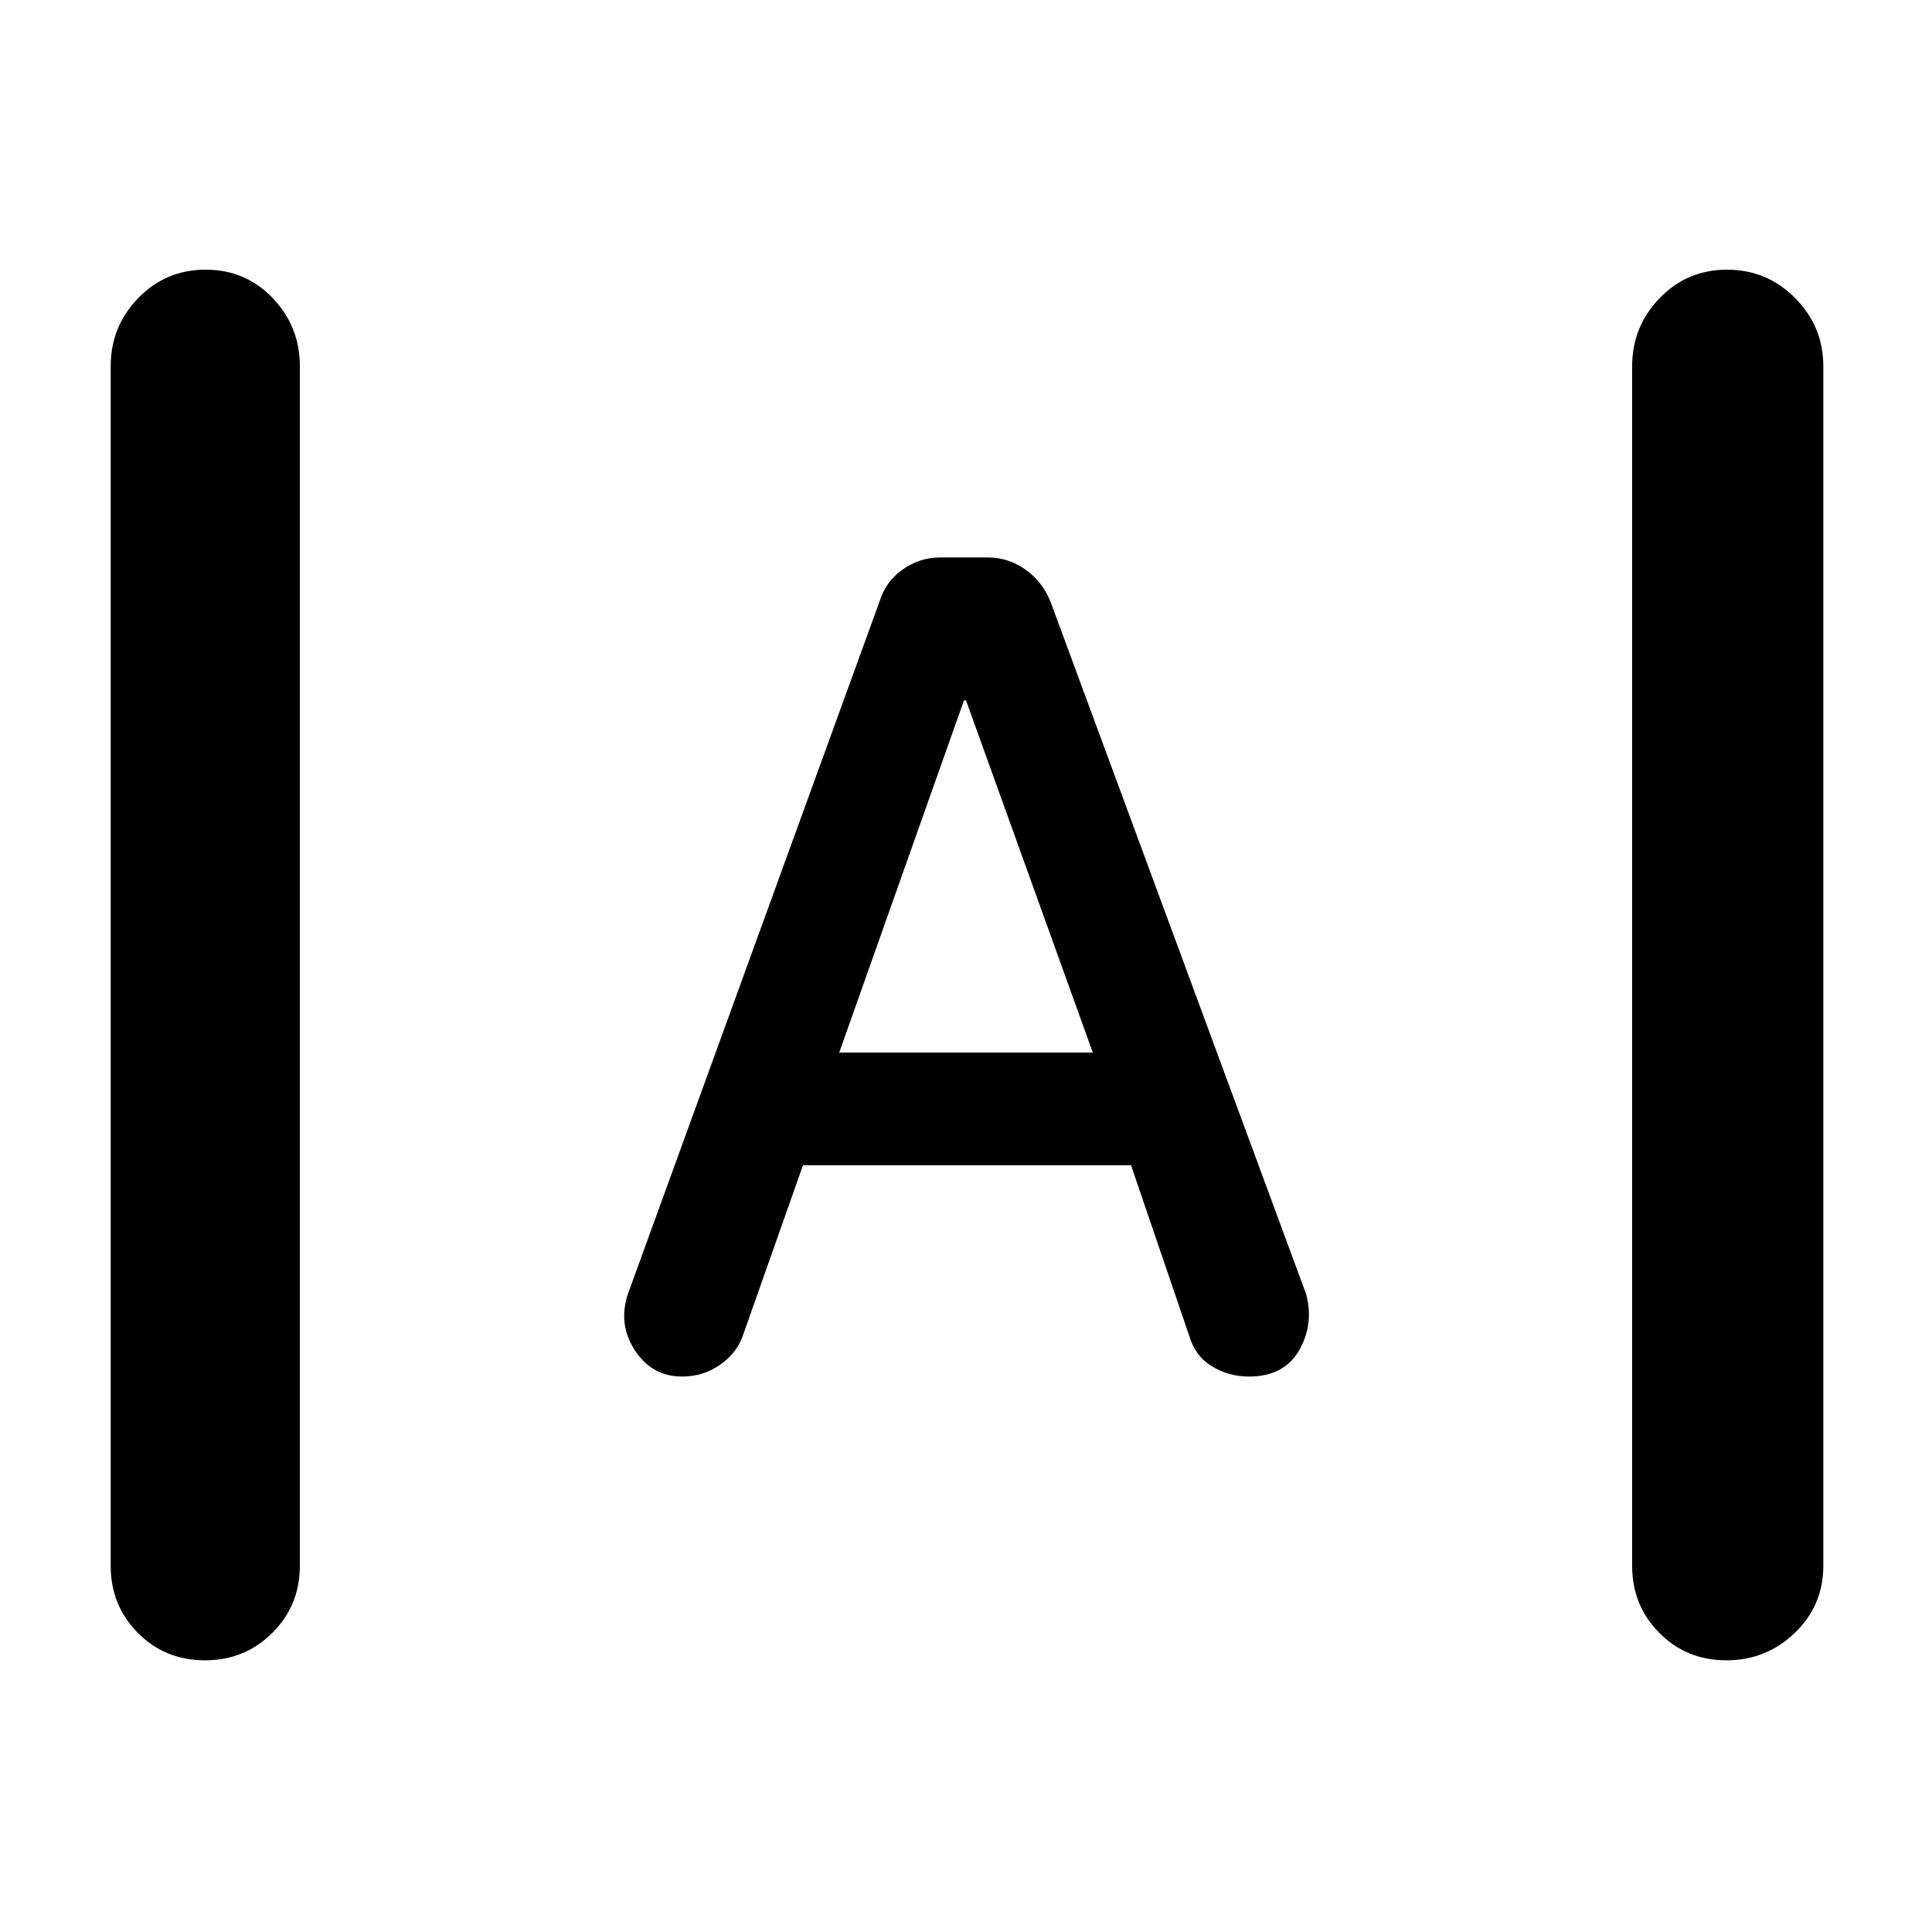 <svg xmlns="http://www.w3.org/2000/svg" height="48" viewBox="0 -960 960 960" width="48">
  <defs>
    <style type="text/css" id="current-color-scheme">.ColorScheme-Highlight { color:#000000; }</style>
  </defs><path class="ColorScheme-Highlight" fill="currentColor" d="M101.82-135Q82-135 68.5-148.63 55-162.25 55-182v-596q0-19.75 13.68-33.88Q82.35-826 102.18-826q19.82 0 33.32 14.12Q149-797.75 149-778v596q0 19.75-13.68 33.37Q121.65-135 101.82-135Zm756 0q-19.82 0-33.32-13.63Q811-162.25 811-182v-596q0-19.75 13.68-33.88Q838.35-826 858.18-826 878-826 892-811.88q14 14.13 14 33.88v596q0 19.75-14.18 33.37-14.17 13.63-34 13.63ZM339-276q-15.03 0-23.51-13-8.49-13-3.49-28l125-344q3-10 11.5-16t18.6-6h23.8q10.1 0 18.6 6 8.5 6 12.5 16l127 344q4 15-3.5 28t-24.86 13q-10 0-18.32-5T591-296l-29-85H399l-30 85q-3.17 8.67-11.47 14.33Q349.24-276 339-276Zm78-161h126l-63-175h-1l-62 175Z"/></svg>